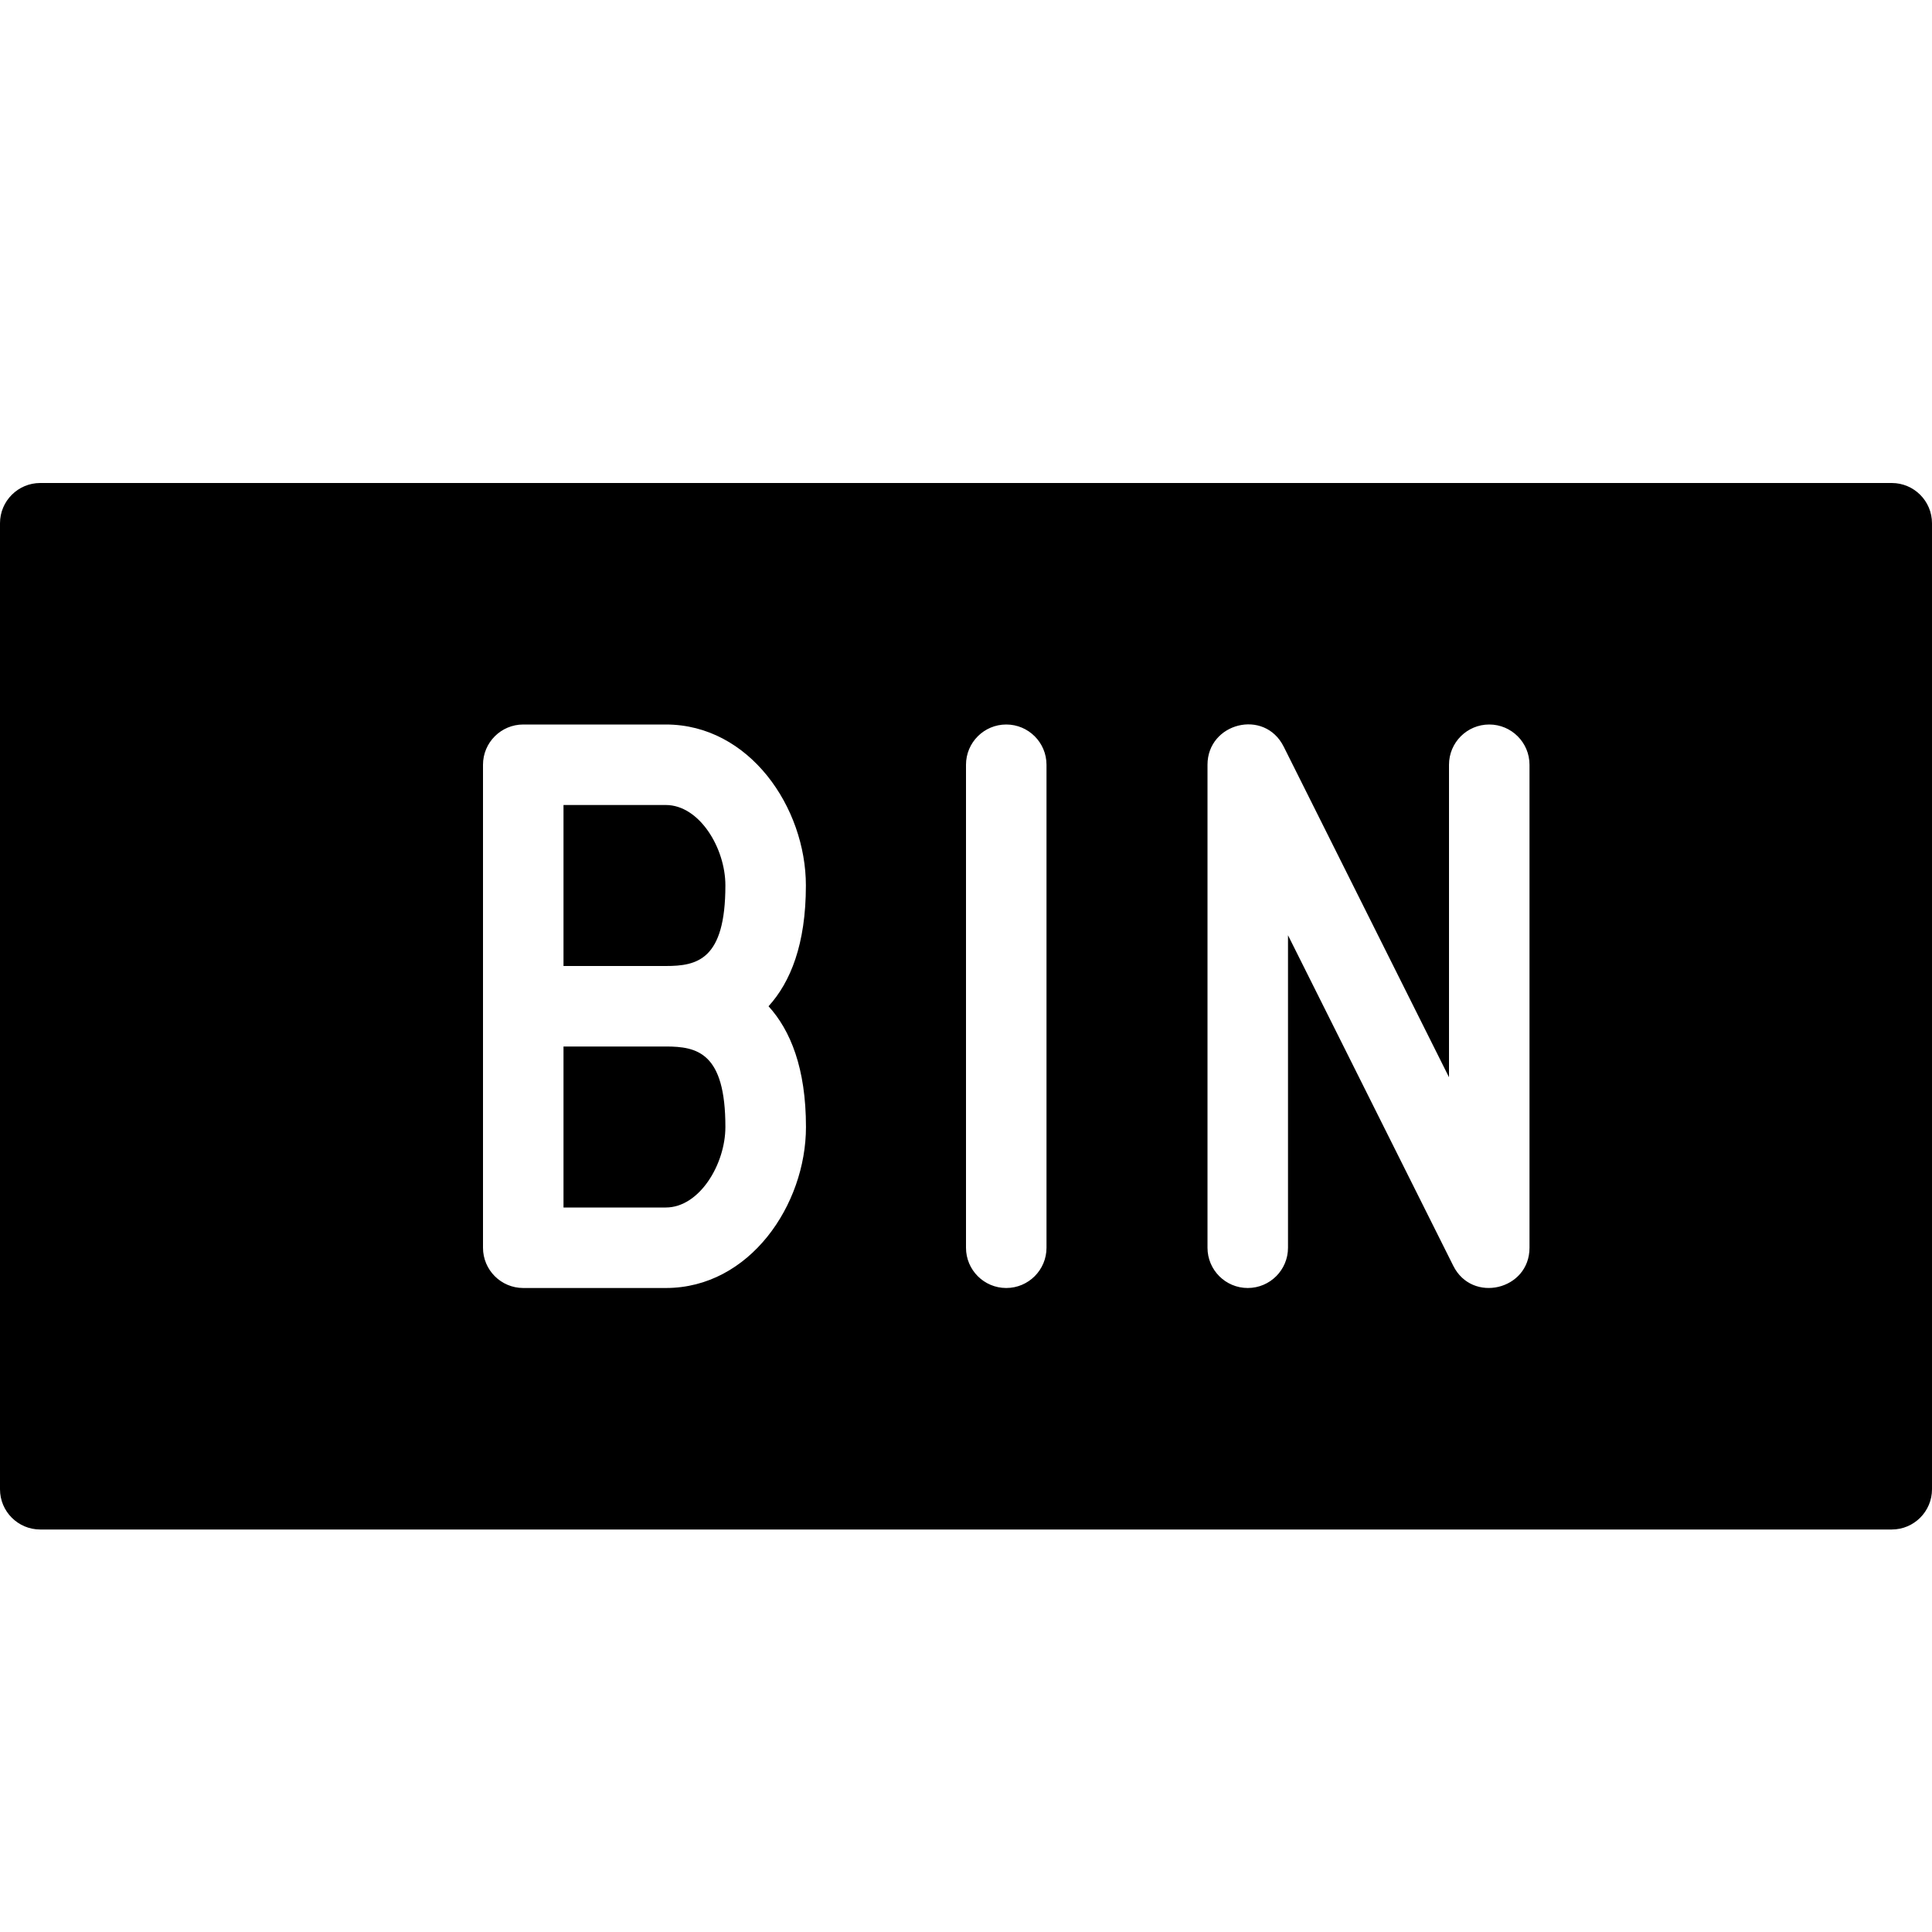 <?xml version="1.0" encoding="utf-8"?>
<!-- Generator: Adobe Illustrator 19.2.1, SVG Export Plug-In . SVG Version: 6.00 Build 0)  -->
<svg version="1.1" xmlns="http://www.w3.org/2000/svg" xmlns:xlink="http://www.w3.org/1999/xlink" x="0px" y="0px" width="24px"
	 height="24px" viewBox="0 0 24 24" enable-background="new 0 0 24 24" xml:space="preserve">
<g id="Filled_Icons">
	<g>
		<path d="M23.5,6h-23C0.224,6,0,6.224,0,6.5v12C0,18.776,0.224,19,0.5,19h23c0.276,0,0.5-0.224,0.5-0.5v-12
			C24,6.224,23.776,6,23.5,6z M10.012,14c0,0.966-0.699,2-1.74,2H6.5C6.224,16,6,15.776,6,15.5v-6C6,9.224,6.224,9,6.5,9h1.771
			c1.041,0,1.74,1.034,1.74,2c0,0.731-0.192,1.201-0.464,1.5C9.819,12.799,10.012,13.269,10.012,14z M13,15.5
			c0,0.276-0.224,0.5-0.5,0.5S12,15.776,12,15.5v-6C12,9.224,12.224,9,12.5,9S13,9.224,13,9.5V15.5z M19,15.5
			c0,0.525-0.712,0.695-0.947,0.224L16,11.618V15.5c0,0.276-0.224,0.5-0.5,0.5S15,15.776,15,15.5v-6
			c0-0.519,0.708-0.703,0.947-0.224L18,13.382V9.5C18,9.224,18.224,9,18.5,9S19,9.224,19,9.5V15.5z"/>
		<path d="M8.271,10H7v2h1.271c0.39,0,0.74-0.076,0.74-1C9.012,10.537,8.689,10,8.271,10z"/>
		<path d="M8.271,13H7v2h1.271c0.417,0,0.74-0.537,0.74-1C9.012,13.076,8.661,13,8.271,13z"/>
	</g>
</g>
<g id="Invisible_Shape">
	<rect fill="none" width="24" height="24"/>
</g>
</svg>
